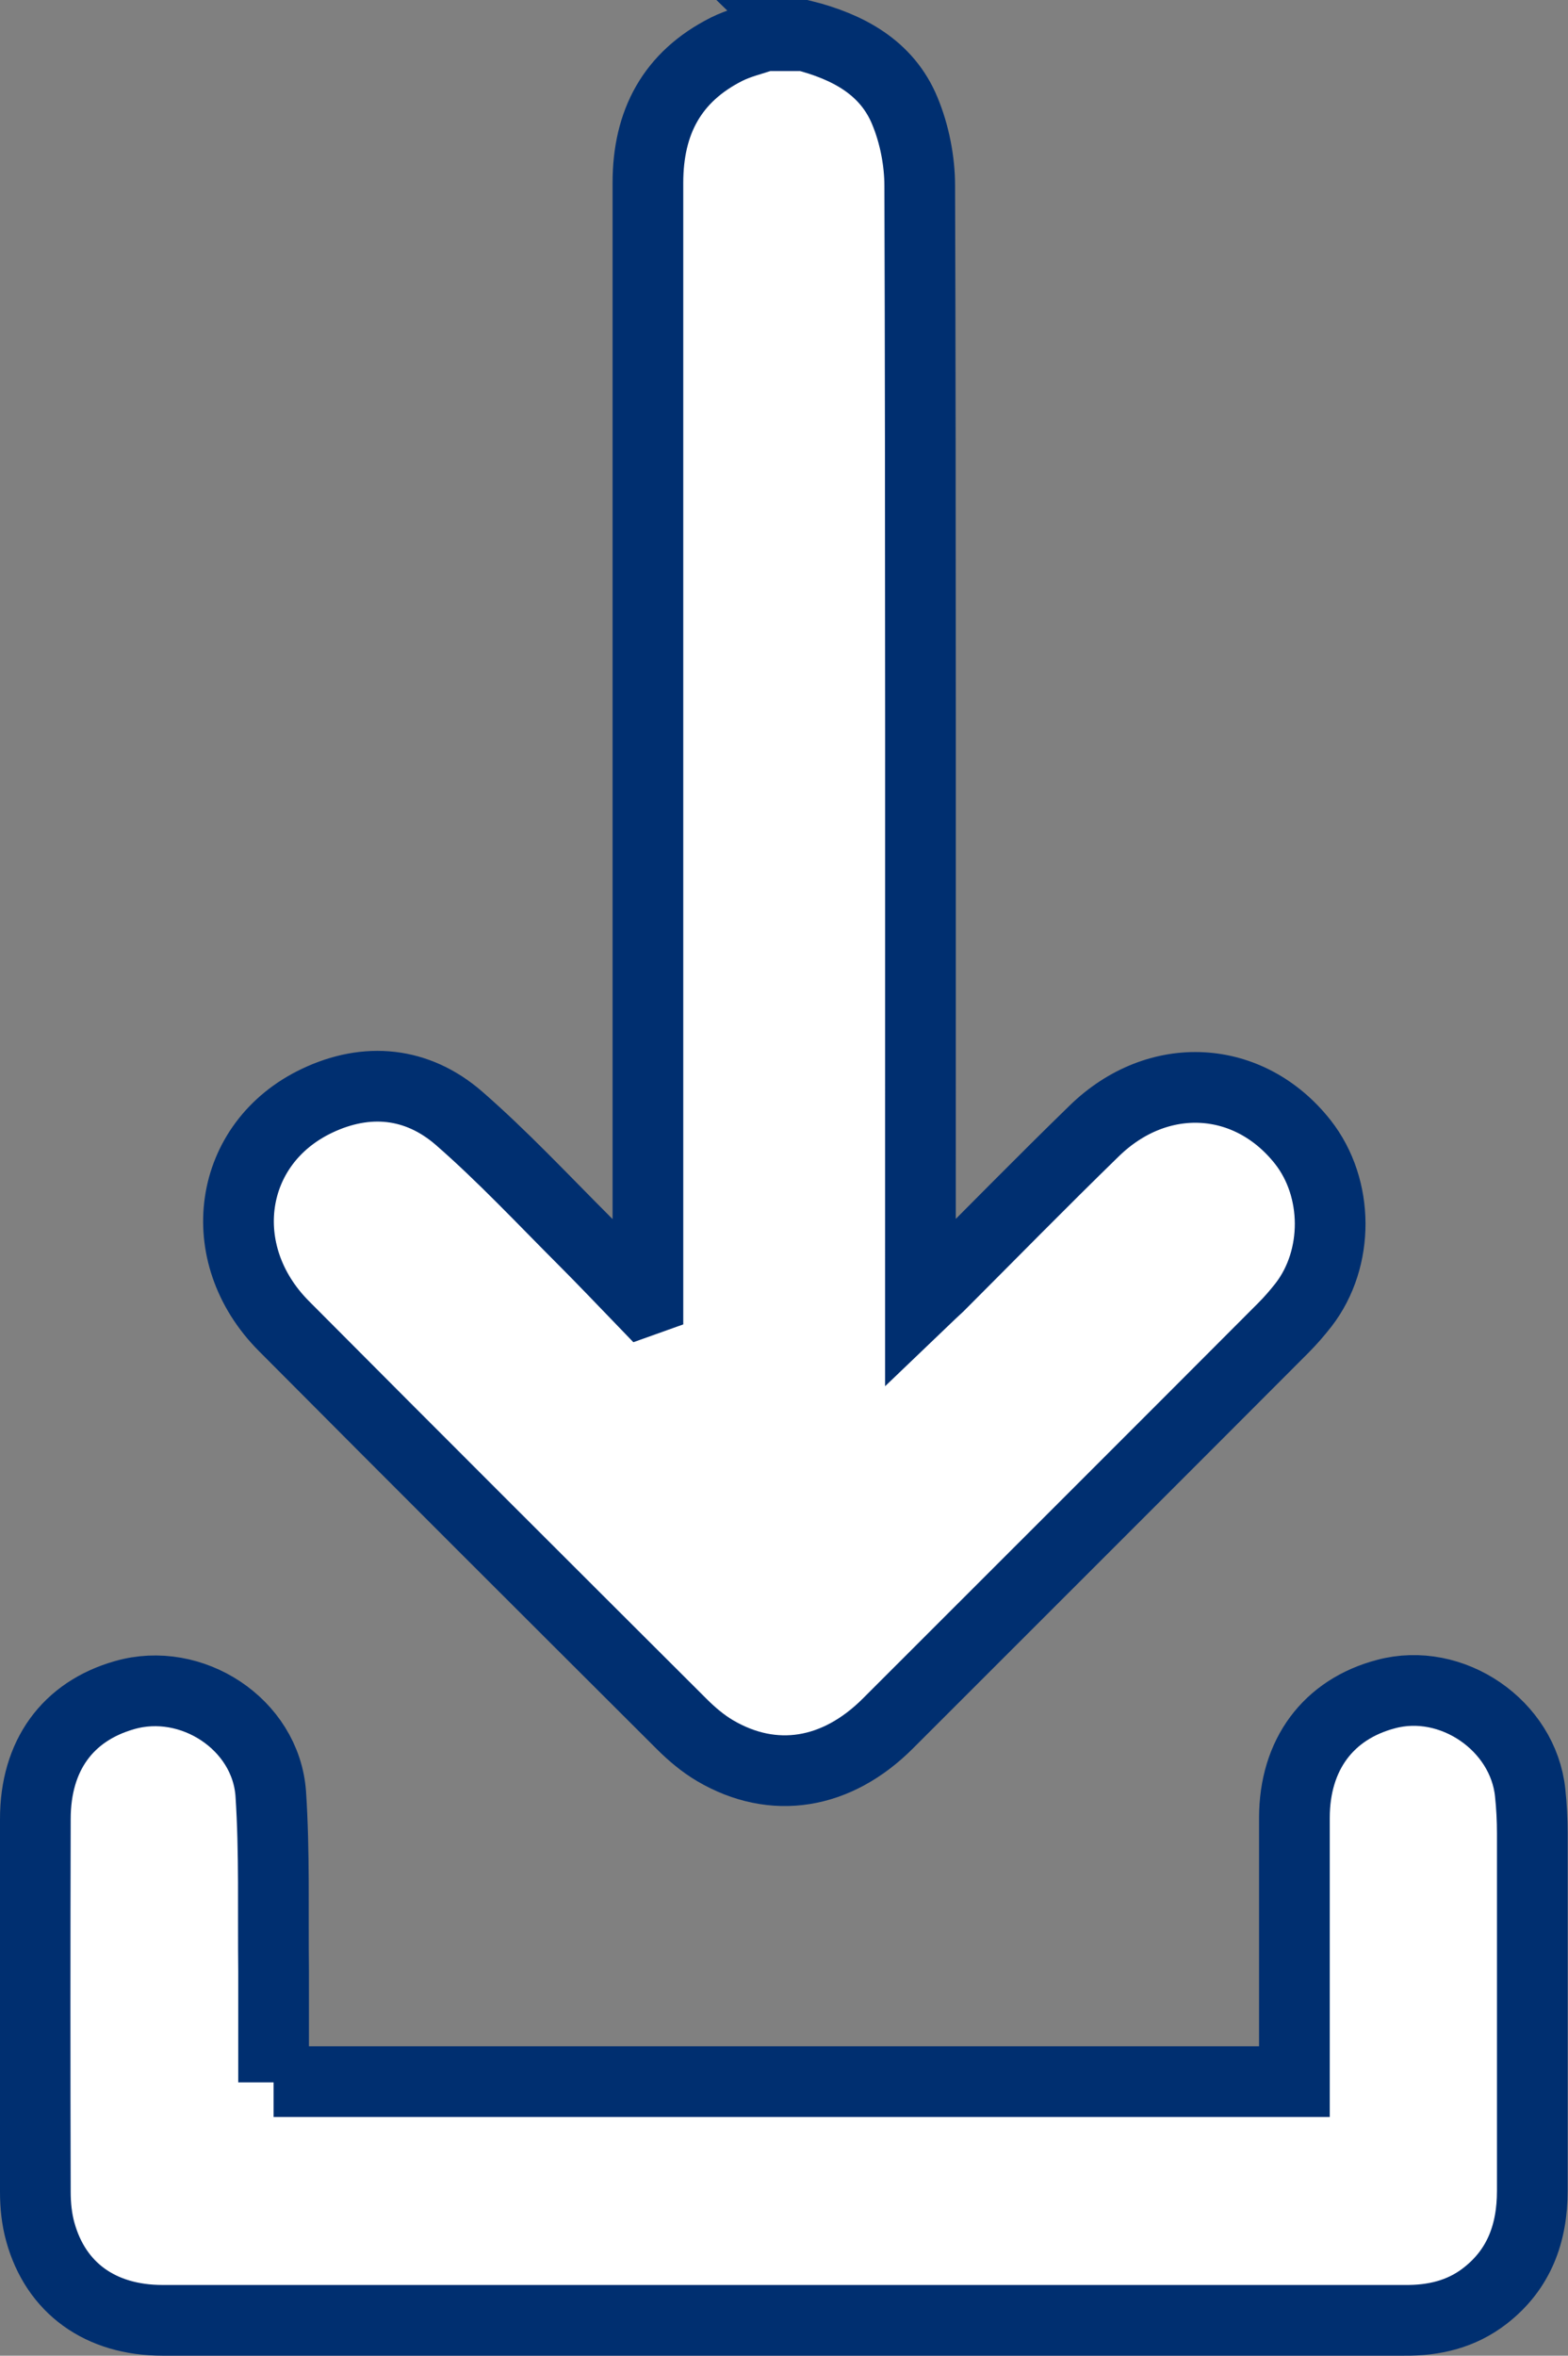 <?xml version="1.0" encoding="UTF-8"?>
<svg id="Capa_3" data-name="Capa 3" xmlns="http://www.w3.org/2000/svg" viewBox="0 0 44.36 66.62">
  <rect x="0" y="0" width="44.36" height="66.62" fill="#808080" stroke="none"/>
  <style type="text/css">
	.elemento-svg{
		cursor: pointer;
	}
</style>
  <path class="elemento-svg" d="m22.73,1c1.25.32,2.36.9,2.87,2.14.27.65.42,1.41.42,2.12.03,8.6.02,22.2.02,30.8v.8c.24-.23.38-.36.52-.49,1.46-1.46,2.91-2.94,4.39-4.38,1.81-1.77,4.39-1.62,5.91.31,1.02,1.3,1.03,3.29.02,4.6-.18.23-.37.45-.58.66-3.72,3.73-7.45,7.45-11.18,11.18-1.45,1.45-3.24,1.74-4.89.77-.34-.2-.66-.47-.94-.75-3.76-3.75-7.51-7.49-11.26-11.26-2.04-2.05-1.59-5.17.94-6.37,1.41-.67,2.83-.53,4.01.49,1.24,1.08,2.37,2.29,3.53,3.45.57.57,1.12,1.15,1.68,1.73l.14-.05c0-.21,0-.41,0-.62,0-8.65,0-22.31,0-30.96,0-1.71.68-3,2.23-3.78.34-.17.72-.26,1.08-.38.37,0,.73,0,1.1,0Z" style="fill: #fff; stroke: #002f70; stroke-miterlimit: 10; stroke-width: 2px;"/>
  <path class="elemento-svg" d="m7.74,58.87h28.88c0-.21,0-.4,0-.59,0-2.29,0-4.58,0-6.87,0-1.79.96-3.07,2.59-3.5,1.86-.5,3.88.88,4.08,2.79.04.38.06.76.06,1.14,0,3.37,0,6.75,0,10.12,0,1.19-.37,2.22-1.34,2.97-.67.52-1.45.7-2.28.69-4.79,0-9.58,0-14.37,0-6.92,0-13.84,0-20.76,0-1.76,0-3.02-.91-3.46-2.5-.1-.36-.14-.75-.14-1.13-.01-3.52-.01-7.03,0-10.55,0-1.79.91-3.04,2.52-3.5,1.9-.55,4,.82,4.14,2.79.11,1.66.06,3.34.08,5.01,0,1.03,0,2.07,0,3.15Z" style="fill: #fff; stroke: #002f70; stroke-miterlimit: 10; stroke-width: 2px;"/>
</svg>